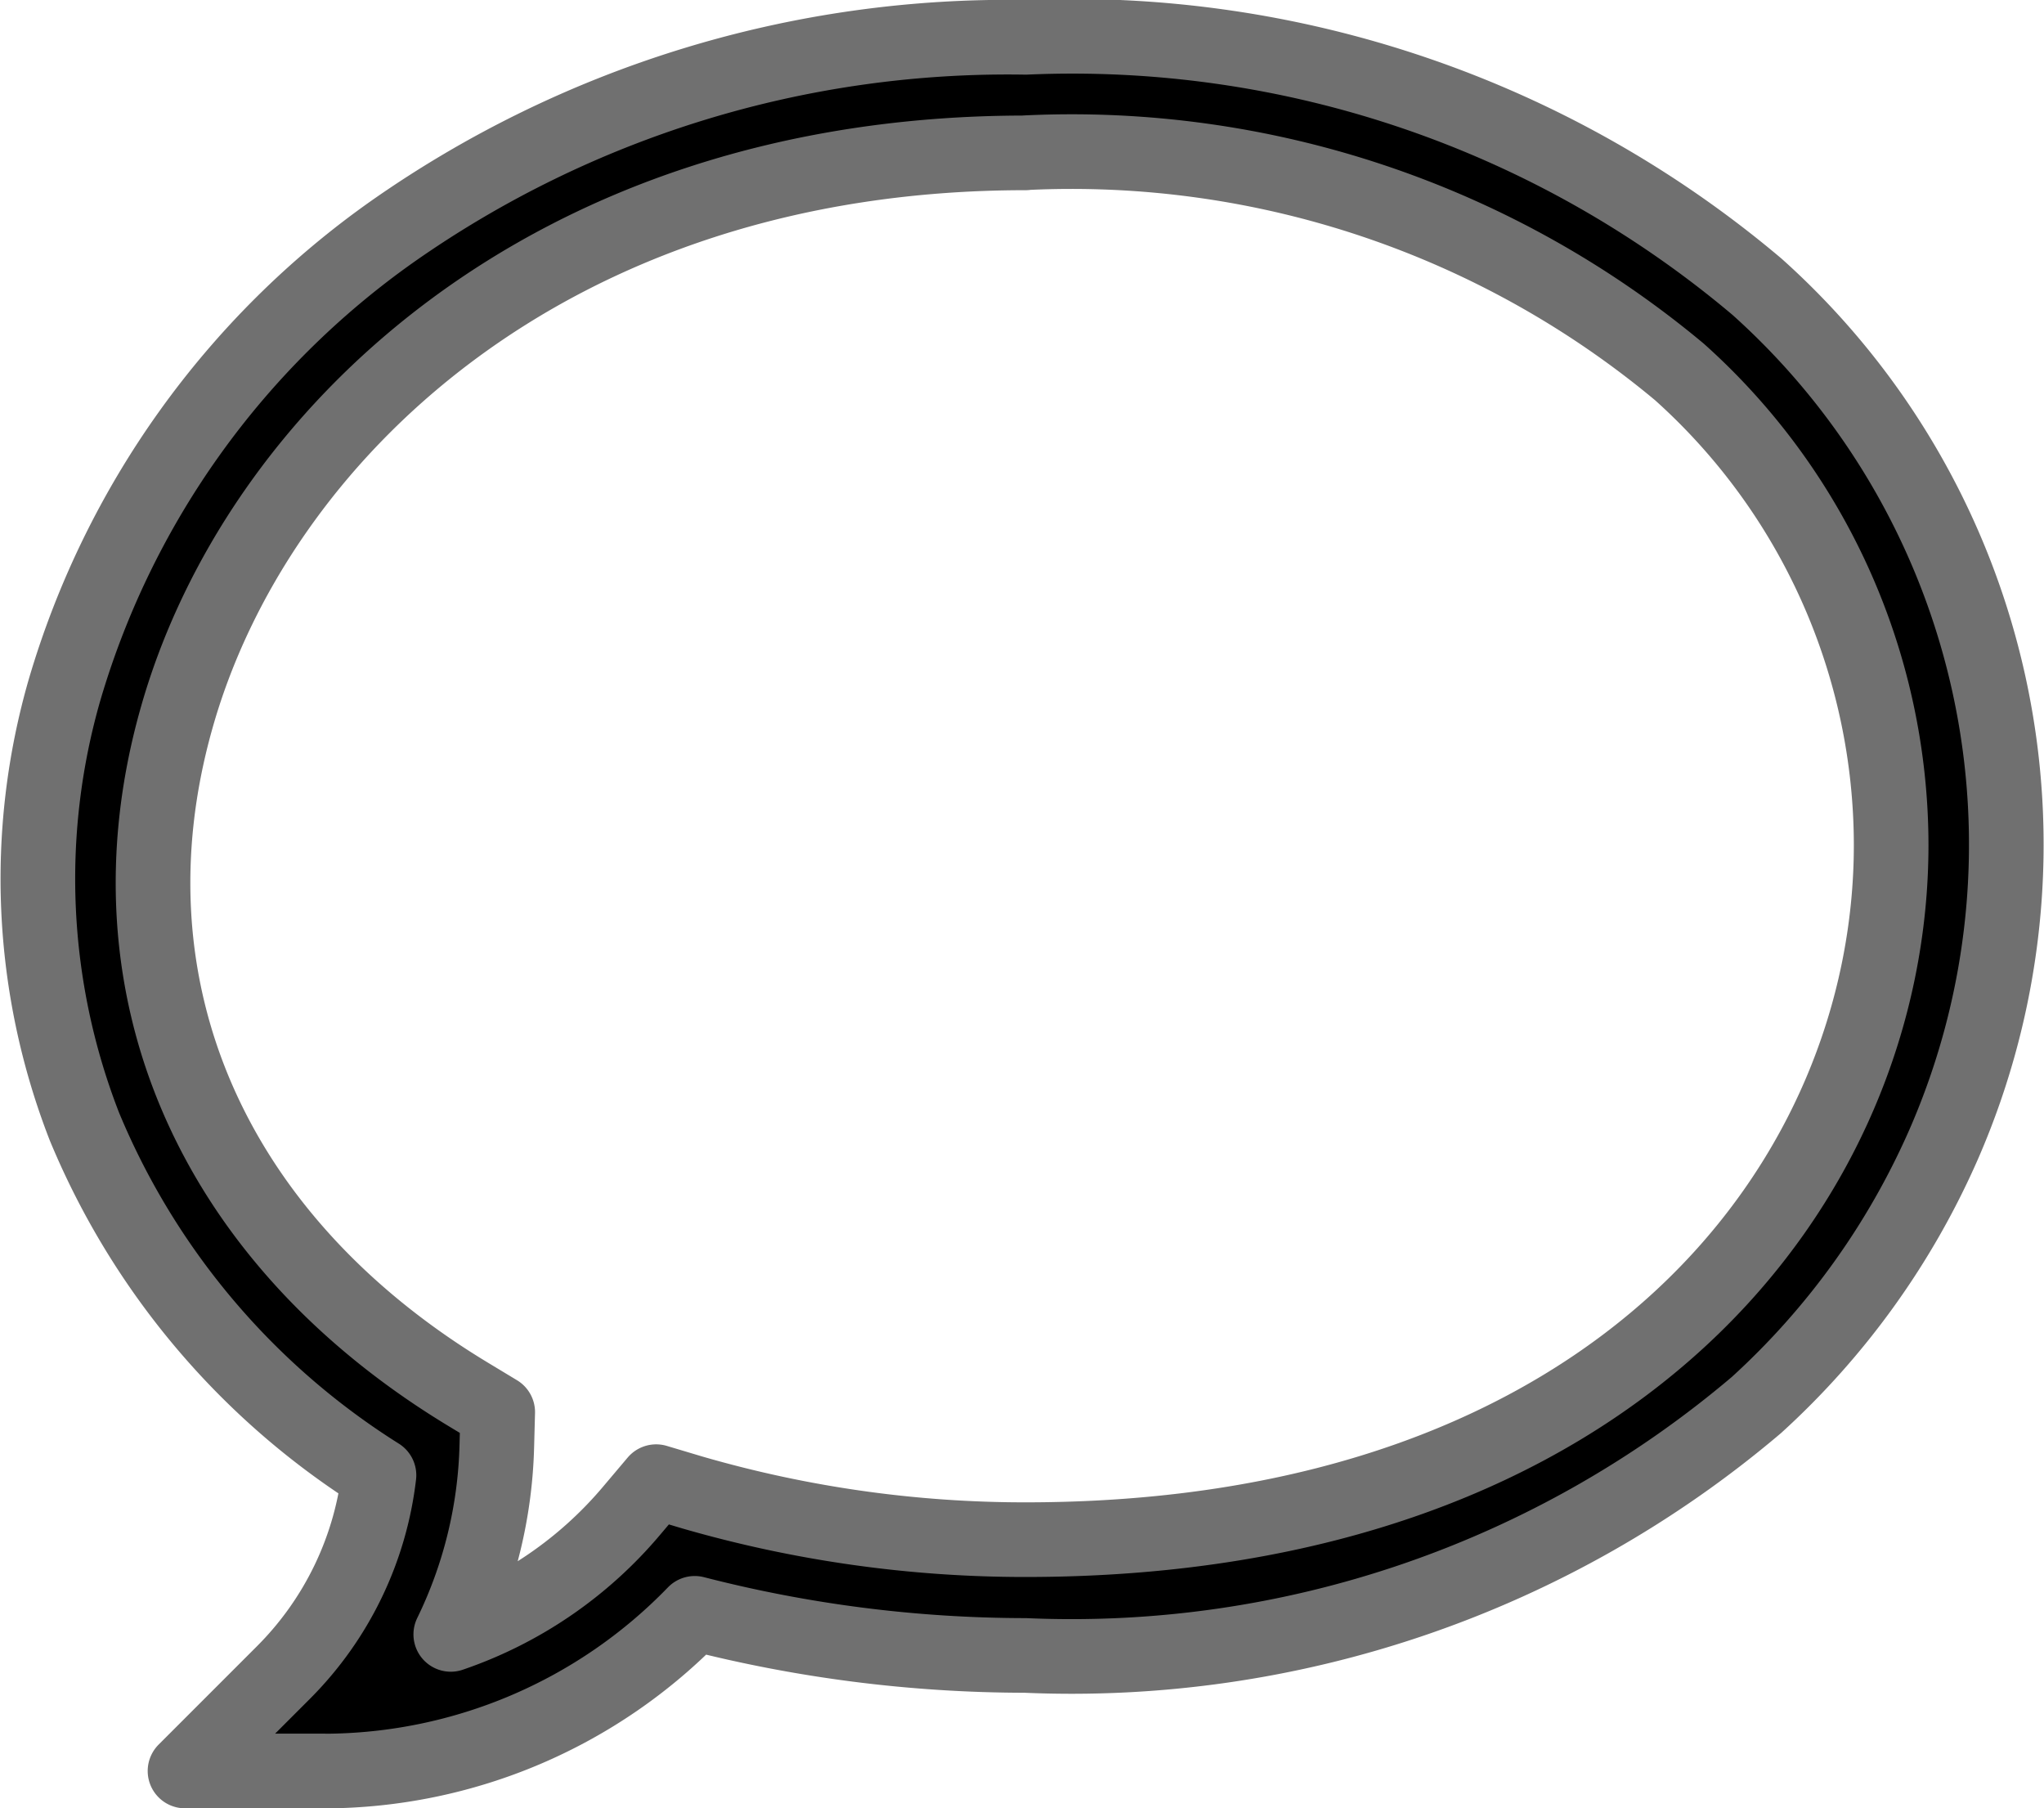 <svg xmlns="http://www.w3.org/2000/svg" width="27.388" height="24.226" viewBox="0 0 27.388 24.226">
  <g id="comm" transform="translate(0.509 0.5)">
    <g id="Group_1" data-name="Group 1" transform="translate(0)">
      <path id="Path_1" data-name="Path 1" d="M3.839,53.762H1.97l1.322-1.322A4.473,4.473,0,0,0,4.569,49.8,10.073,10.073,0,0,1,.622,45.128a9.141,9.141,0,0,1-.264-5.857,11.467,11.467,0,0,1,4.394-6.135,14.357,14.357,0,0,1,8.482-2.6,14.219,14.219,0,0,1,9.8,3.342,10.031,10.031,0,0,1,2.5,11.491,10.318,10.318,0,0,1-2.508,3.49,14.186,14.186,0,0,1-9.8,3.355A17.827,17.827,0,0,1,8.8,51.65a6.926,6.926,0,0,1-4.959,2.113Zm9.394-21.678c-6.4,0-10.331,3.818-11.384,7.6-1,3.576.472,6.955,3.925,9.038l.386.233-.012.45a6.1,6.1,0,0,1-.617,2.527,5.485,5.485,0,0,0,2.425-1.659l.327-.387.485.145a16.015,16.015,0,0,0,4.463.632c7.968,0,11.6-4.825,11.6-9.307a8.515,8.515,0,0,0-2.838-6.338,12.712,12.712,0,0,0-8.759-2.936Z" transform="translate(0 -30.536)" stroke="#707070" stroke-linejoin="round" stroke-width="1"/>
    </g>
  </g>
</svg>
